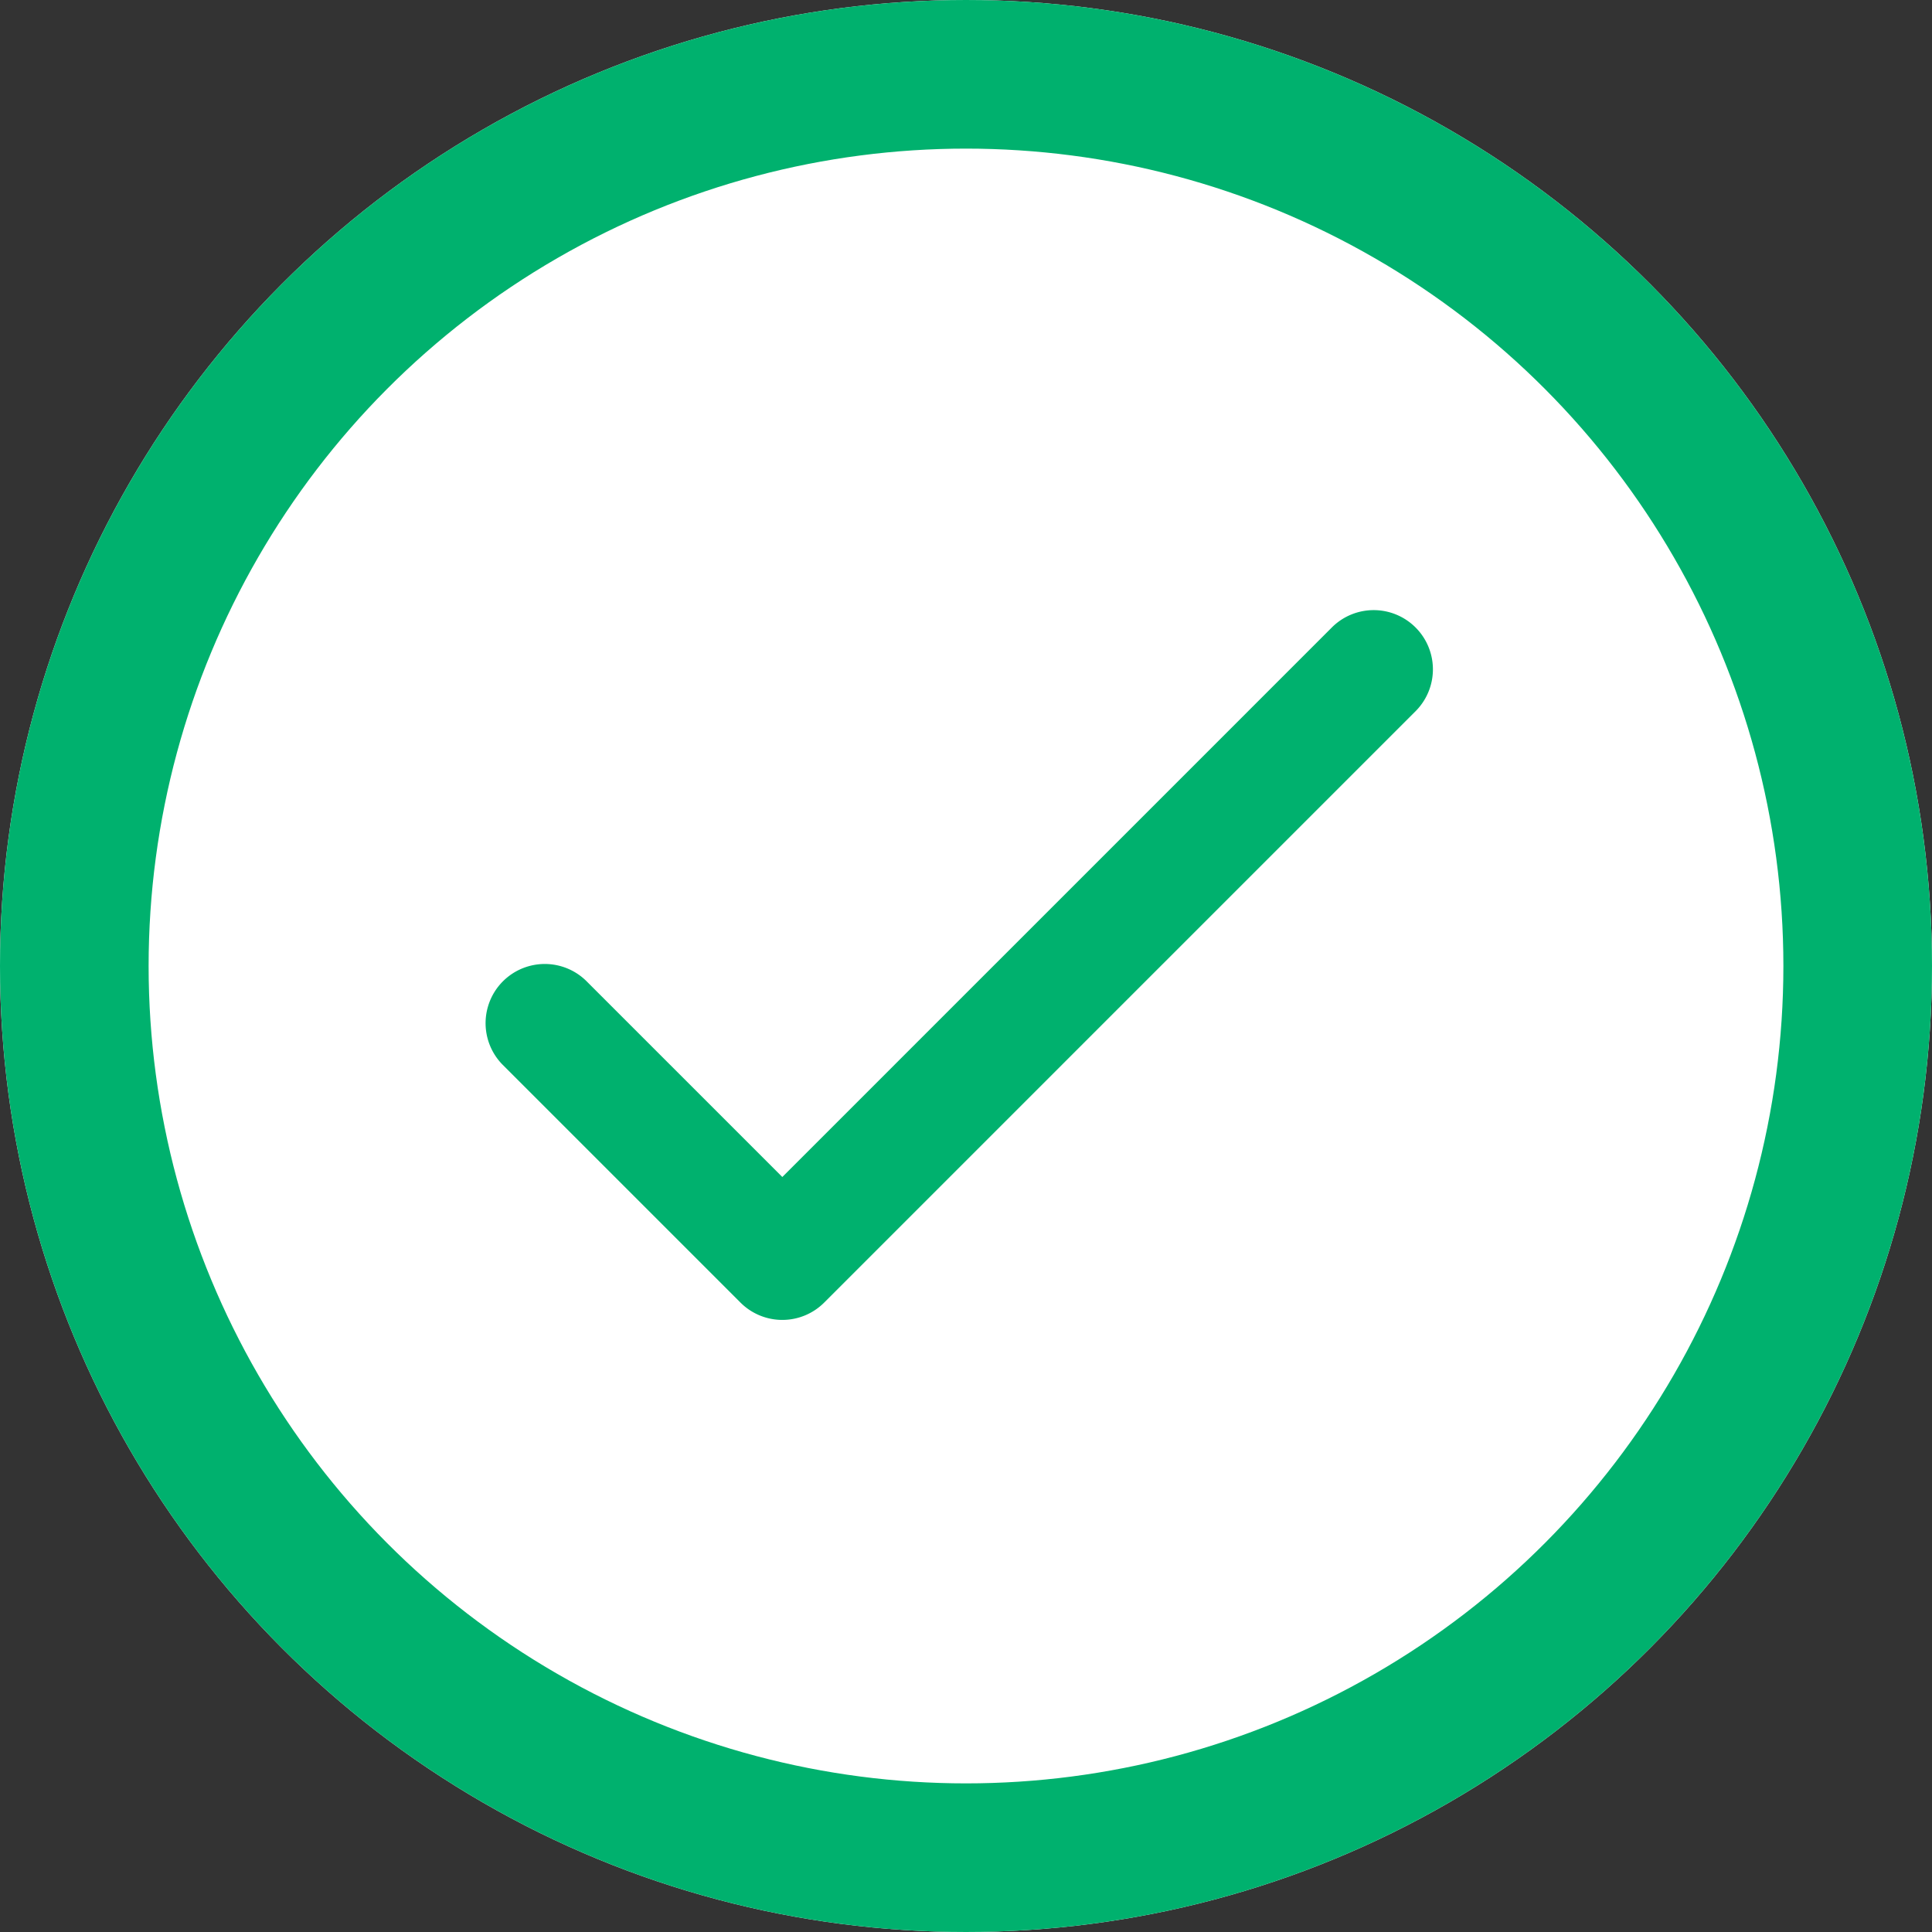 <svg xmlns="http://www.w3.org/2000/svg" width="52" height="52" viewBox="0 0 52 52">
  <rect x="0" y="0" width="52" height="52" fill="#333333" stroke="none"/>
  <g id="checkgreen" transform="translate(-18.48 -0.272)">
    <g id="Ellipse_63" data-name="Ellipse 63" transform="translate(18.48 0.272)" fill="#fff" stroke="#00b16e" stroke-width="4">
      <circle cx="26" cy="26" r="26" stroke="none"/>
      <circle cx="26" cy="26" r="24" fill="none"/>
    </g>
    <g id="Group_251" data-name="Group 251" transform="translate(31.55 16.694)">
      <g id="Group_250" data-name="Group 250">
        <path id="Path_1110" data-name="Path 1110" d="M127.2,137.19a1.593,1.593,0,0,0-2.214,0h0L110.176,152l-5.247-5.247a1.593,1.593,0,0,0-2.292,2.214l.039.039,6.374,6.374a1.593,1.593,0,0,0,2.253,0l15.934-15.934A1.593,1.593,0,0,0,127.2,137.19Z" transform="translate(-102.19 -136.743)" fill="#00b16e"/>
      </g>
    </g>
  </g>
</svg>
